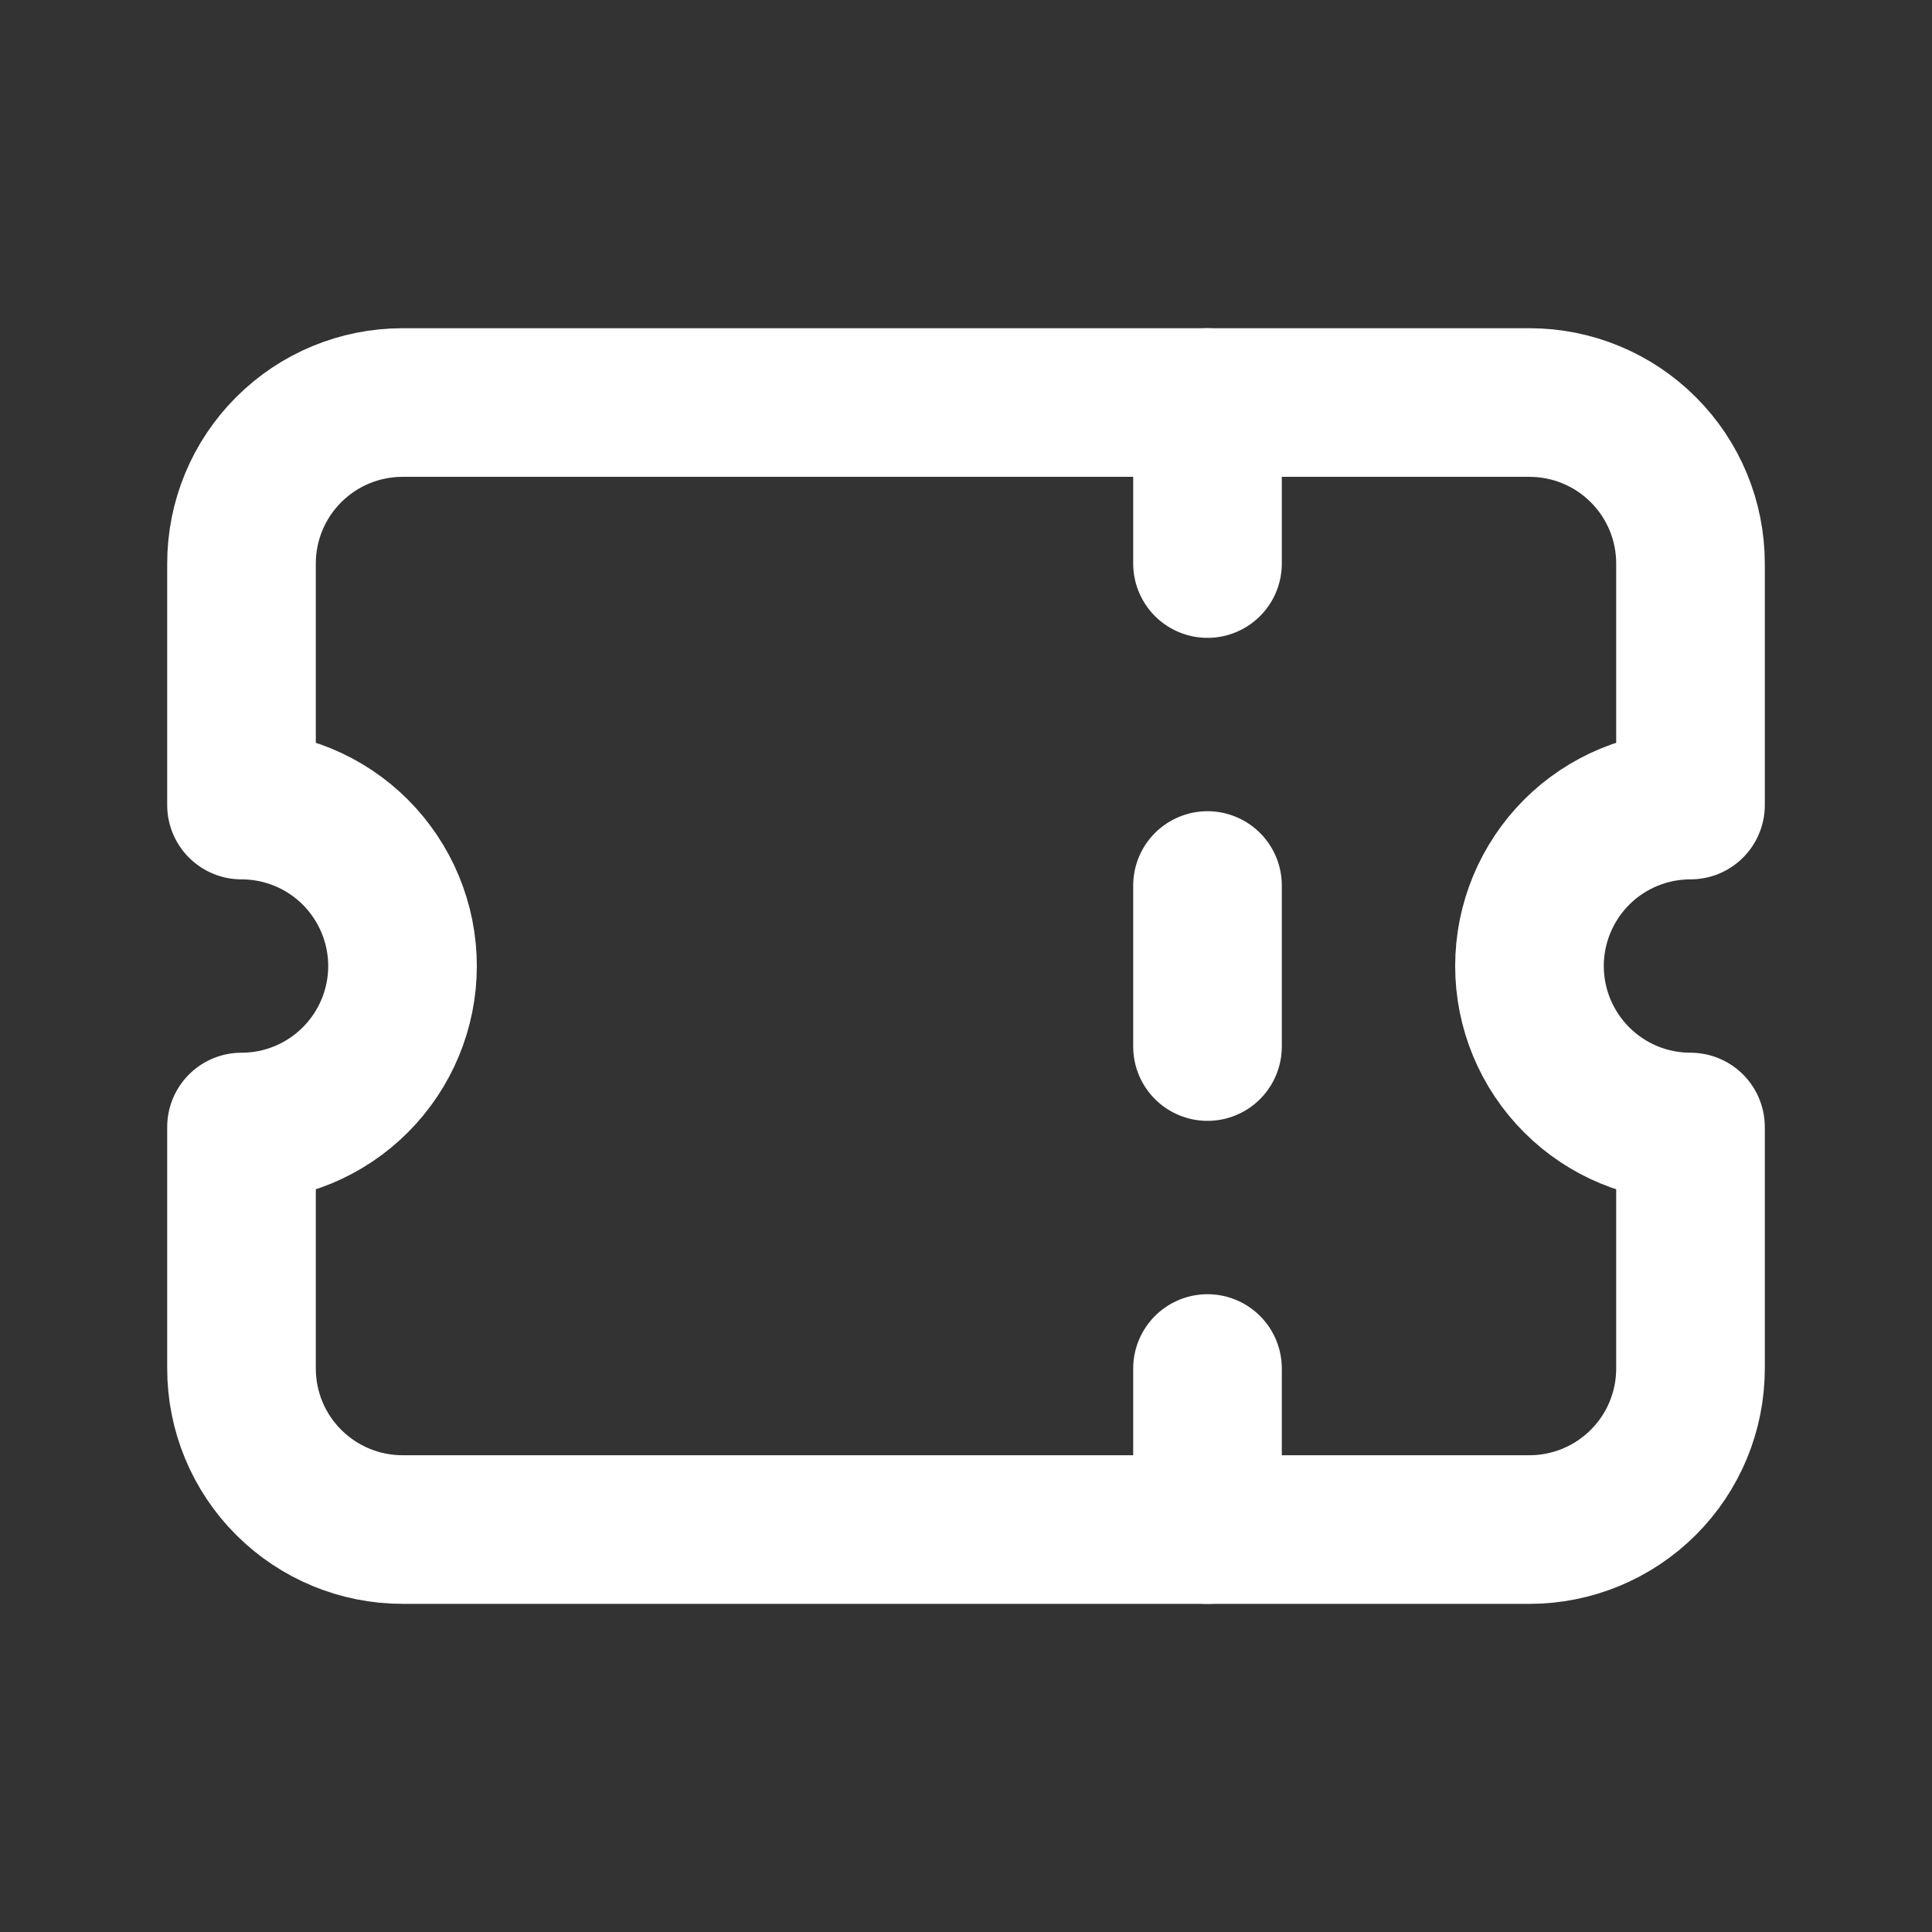 <svg width="26" height="26" viewBox="0 0 26 26" fill="none" xmlns="http://www.w3.org/2000/svg">
<rect x="0" y="0" width="26" height="26" fill="#333333" stroke="none"/>
<g clip-path="url(#clip0_303_5808)">
<path d="M16.25 5.417V7.584" stroke="white" stroke-width="2" stroke-linecap="round" stroke-linejoin="round"/>
<path d="M16.25 11.917V14.084" stroke="white" stroke-width="2" stroke-linecap="round" stroke-linejoin="round"/>
<path d="M16.25 18.417V20.584" stroke="white" stroke-width="2" stroke-linecap="round" stroke-linejoin="round"/>
<path d="M5.417 5.417H20.583C21.158 5.417 21.709 5.645 22.115 6.052C22.522 6.458 22.75 7.009 22.75 7.584V10.834C22.175 10.834 21.624 11.062 21.218 11.468C20.812 11.875 20.583 12.426 20.583 13C20.583 13.575 20.812 14.126 21.218 14.532C21.624 14.939 22.175 15.167 22.75 15.167V18.417C22.75 18.992 22.522 19.543 22.115 19.949C21.709 20.355 21.158 20.584 20.583 20.584H5.417C4.842 20.584 4.291 20.355 3.885 19.949C3.478 19.543 3.25 18.992 3.25 18.417V15.167C3.825 15.167 4.376 14.939 4.782 14.532C5.188 14.126 5.417 13.575 5.417 13C5.417 12.426 5.188 11.875 4.782 11.468C4.376 11.062 3.825 10.834 3.25 10.834V7.584C3.25 7.009 3.478 6.458 3.885 6.052C4.291 5.645 4.842 5.417 5.417 5.417Z" stroke="white" stroke-width="2" stroke-linecap="round" stroke-linejoin="round"/>
</g>
<defs>
<clipPath id="clip0_303_5808">
<rect width="26" height="26" fill="white"/>
</clipPath>
</defs>
</svg>
